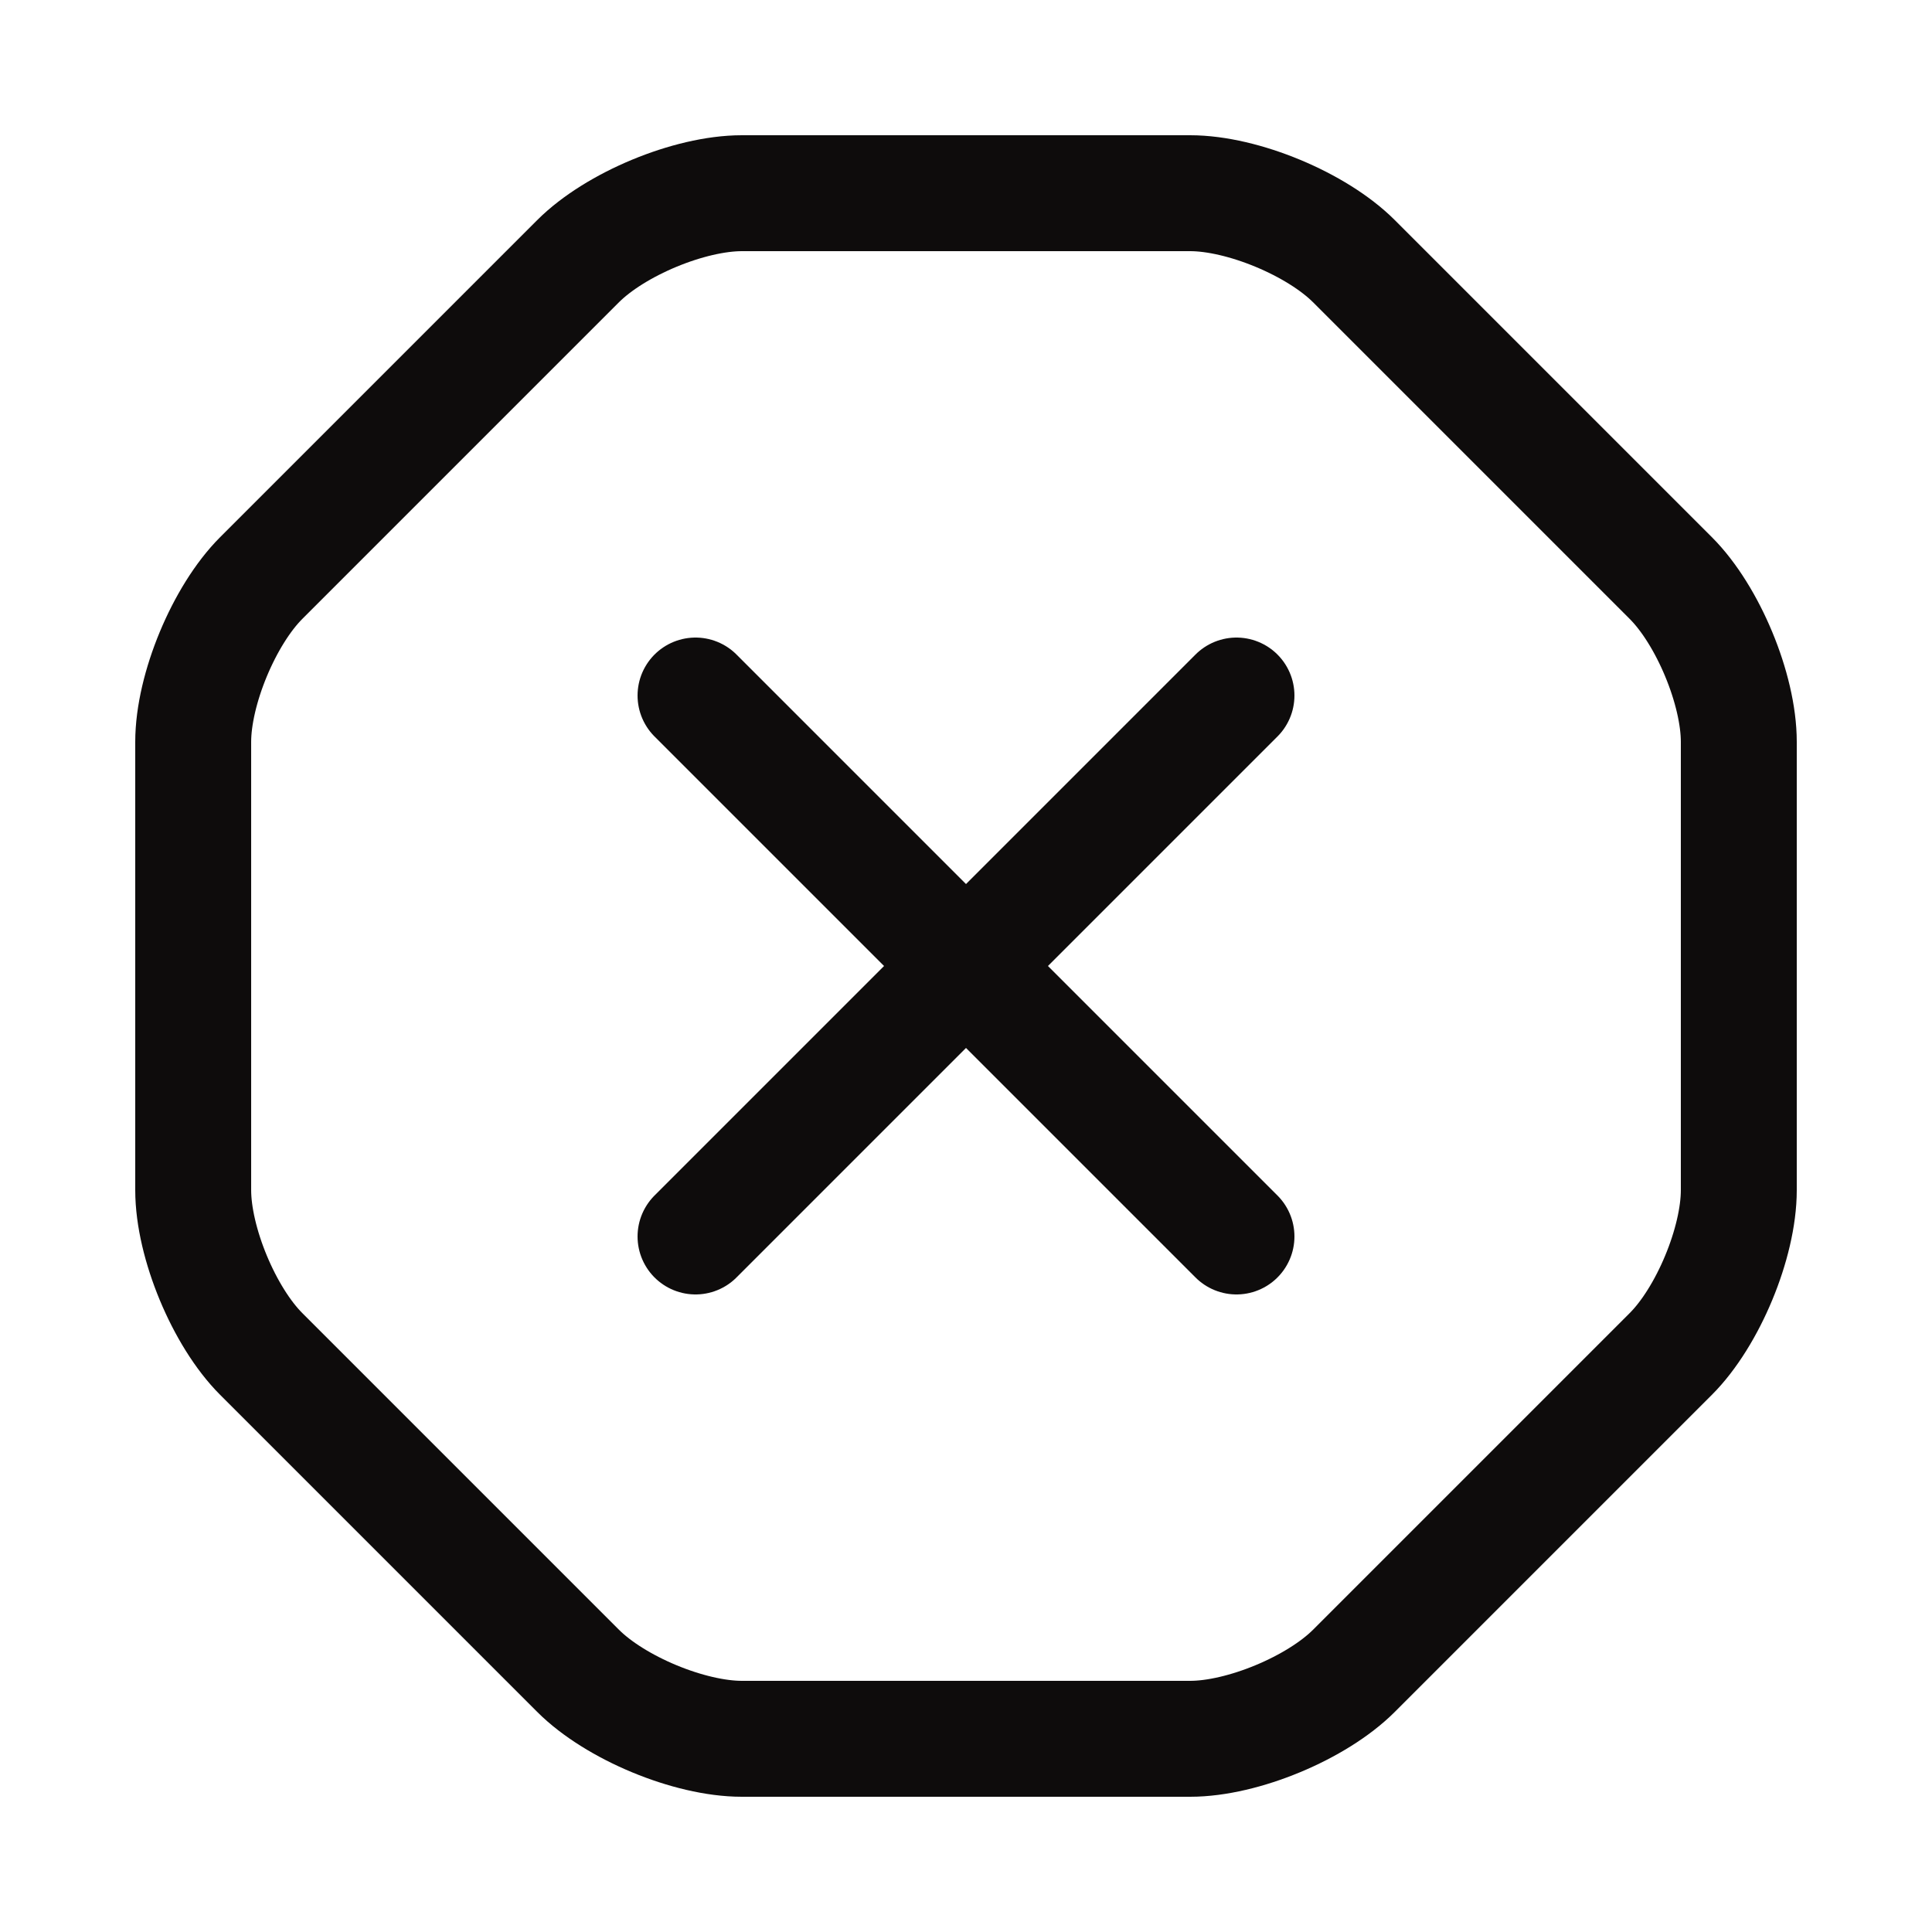 <svg width="18" height="18" viewBox="0 0 25 24" fill="none" xmlns="http://www.w3.org/2000/svg">
<g id="vuesax/linear/group">
<g id="group">
<path id="Vector" d="M15.4 2H9.6C8.92 2 7.96 2.4 7.48 2.88L3.38 6.98C2.9 7.46 2.5 8.42 2.5 9.1V14.9C2.5 15.58 2.9 16.54 3.38 17.02L7.48 21.12C7.96 21.6 8.92 22 9.6 22H15.4C16.08 22 17.04 21.6 17.52 21.12L21.62 17.02C22.1 16.54 22.5 15.58 22.5 14.9V9.1C22.5 8.42 22.1 7.46 21.62 6.98L17.52 2.88C17.04 2.4 16.08 2 15.4 2Z" stroke="#0E0C0C" stroke-width="1.5" stroke-linecap="round" stroke-linejoin="round"/>
<path id="Vector_2" d="M9 15.5L16 8.5" stroke="#0E0C0C" stroke-width="1.5" stroke-linecap="round" stroke-linejoin="round"/>
<path id="Vector_3" d="M16 15.5L9 8.5" stroke="#0E0C0C" stroke-width="1.5" stroke-linecap="round" stroke-linejoin="round"/>
</g>
</g>
</svg>
